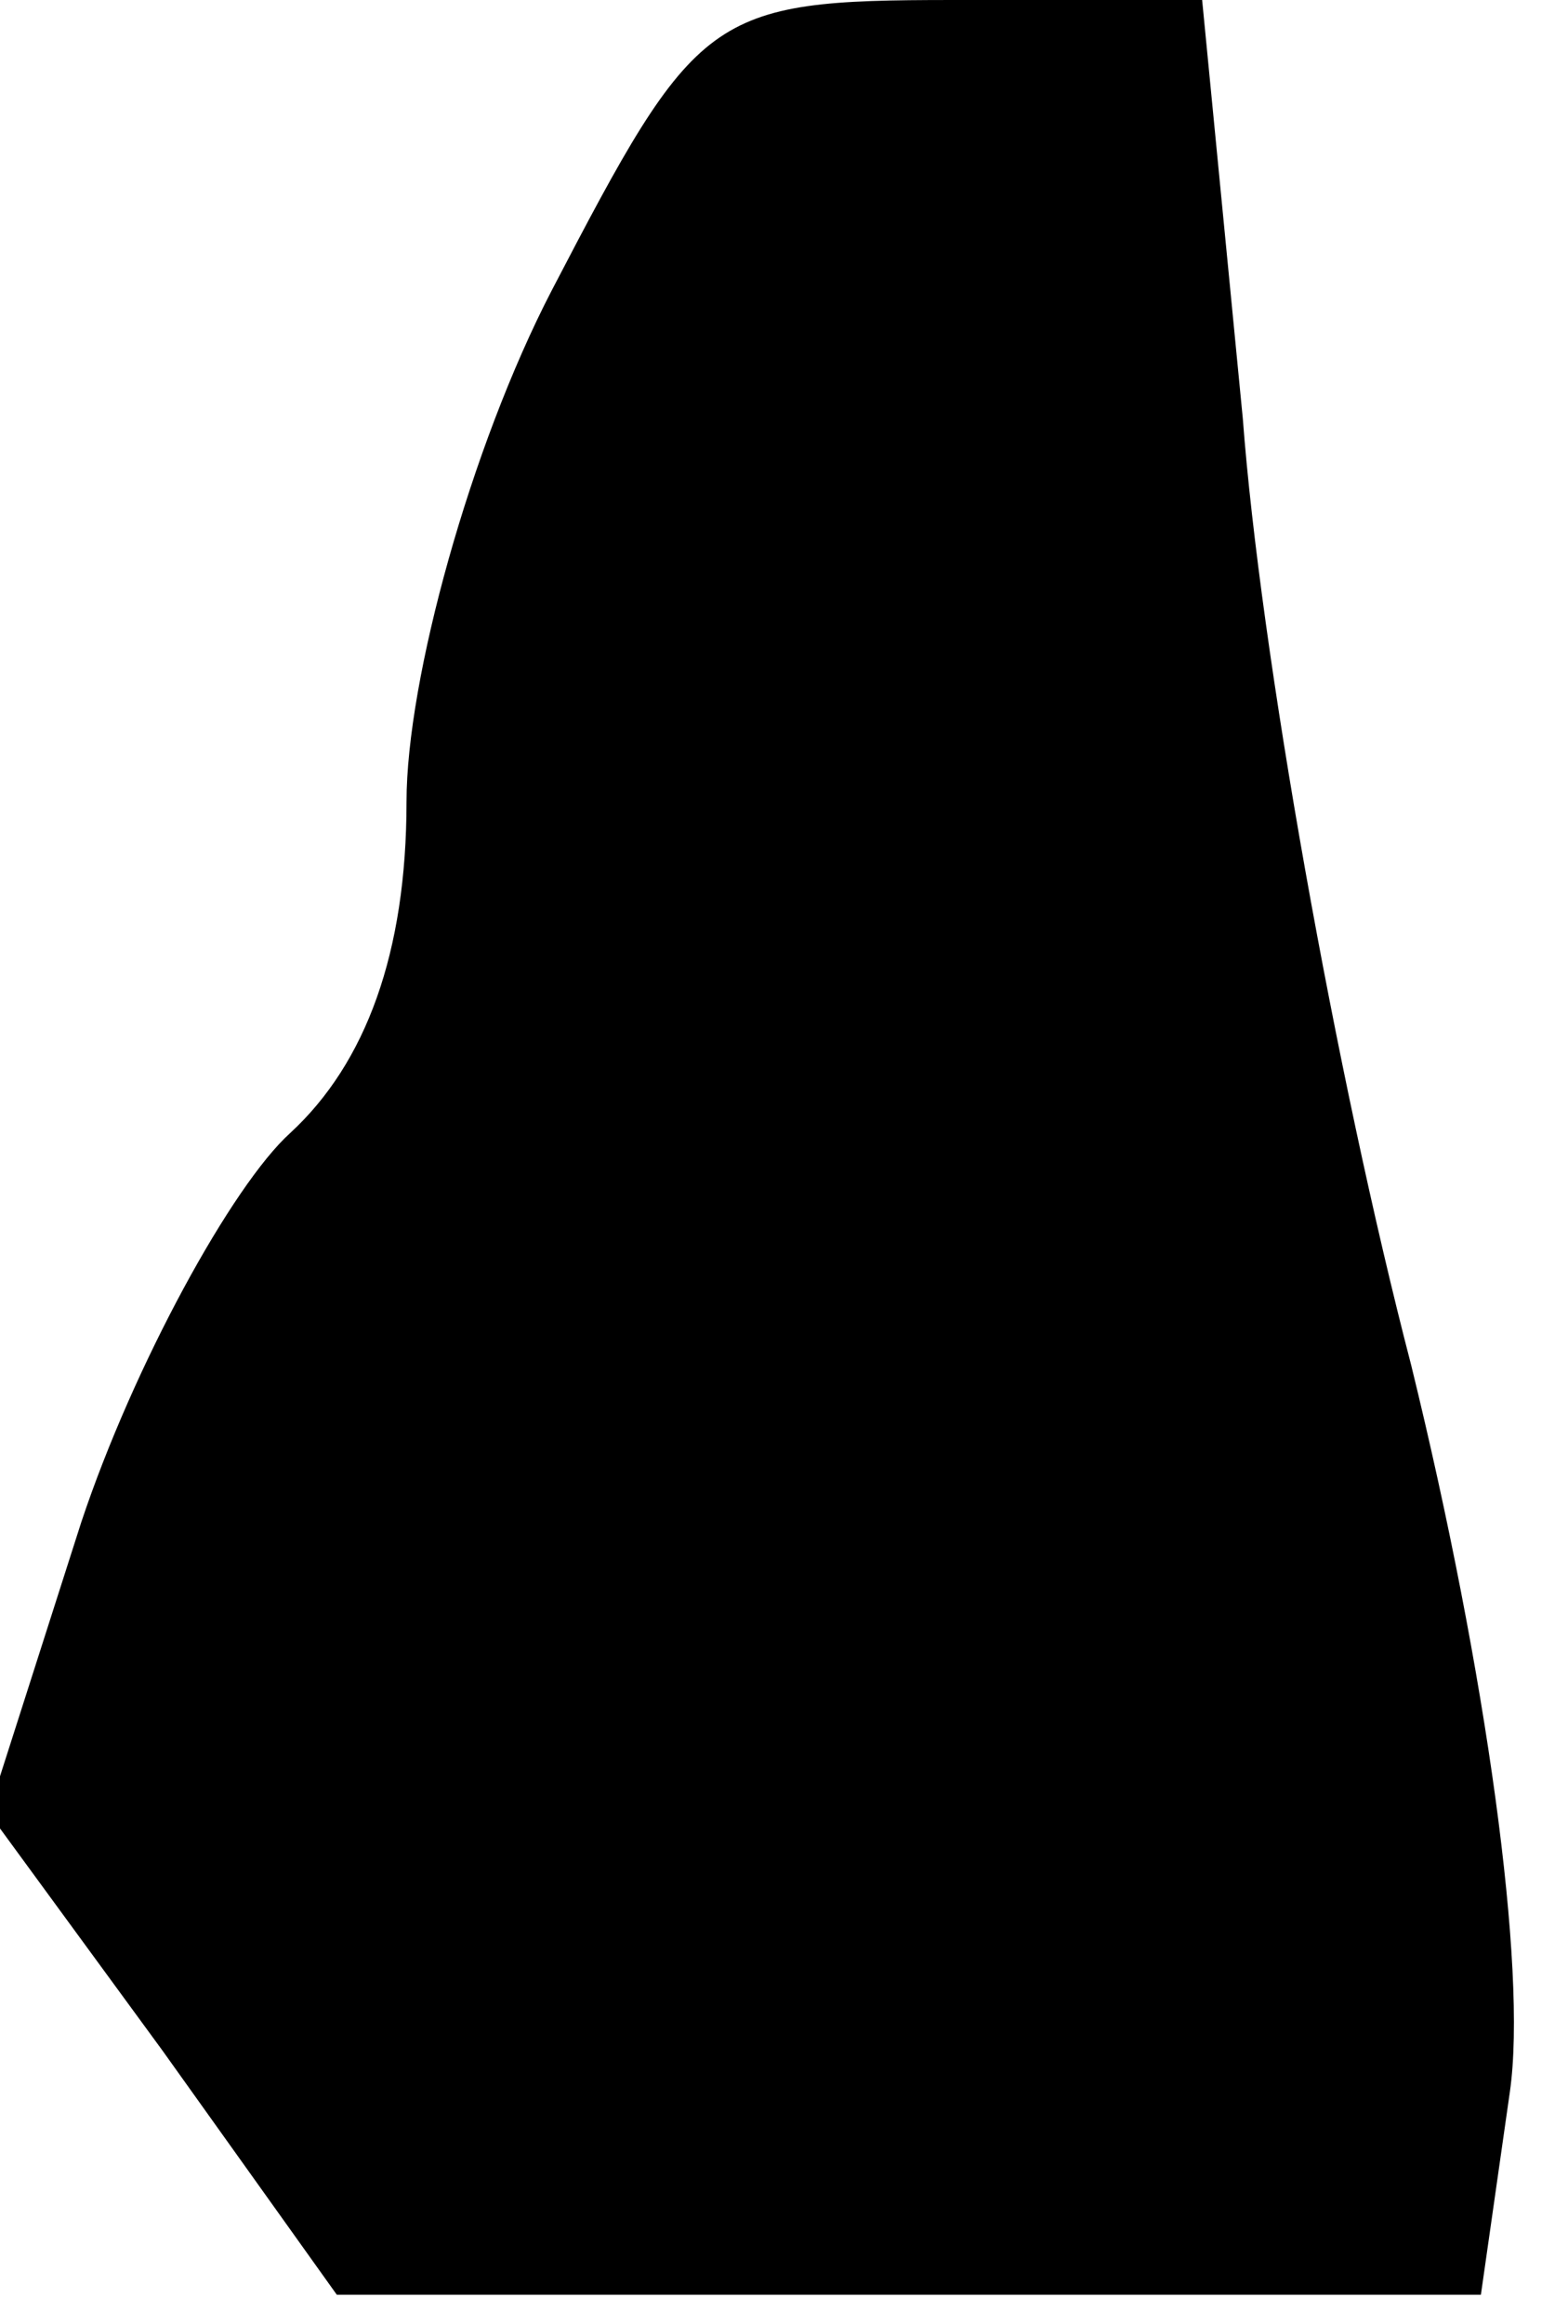 <?xml version="1.0" standalone="no"?>
<!DOCTYPE svg PUBLIC "-//W3C//DTD SVG 20010904//EN"
 "http://www.w3.org/TR/2001/REC-SVG-20010904/DTD/svg10.dtd">
<svg version="1.0" xmlns="http://www.w3.org/2000/svg"
 width="27pt" height="40pt" viewBox="0 0 27 40"
 preserveAspectRatio="xMidYMid meet">
<g transform="translate(0,40) scale(0.1,-0.1)"
fill="#000000" stroke="none">
<path fill="#000000" stroke="none" d="M95 350 c-14 -27 -25 -67 -25 -88 0
-26 -7 -45 -20 -57 -10 -9 -27 -40 -36 -67 l-16 -50 30 -41 30 -42 98 0 99 0
5 35 c3 21 -4 72 -17 125 -13 50 -26 123 -29 163 l-7 72 -43 0 c-42 0 -44 -2
-69 -50z"/>
</g>
</svg>
